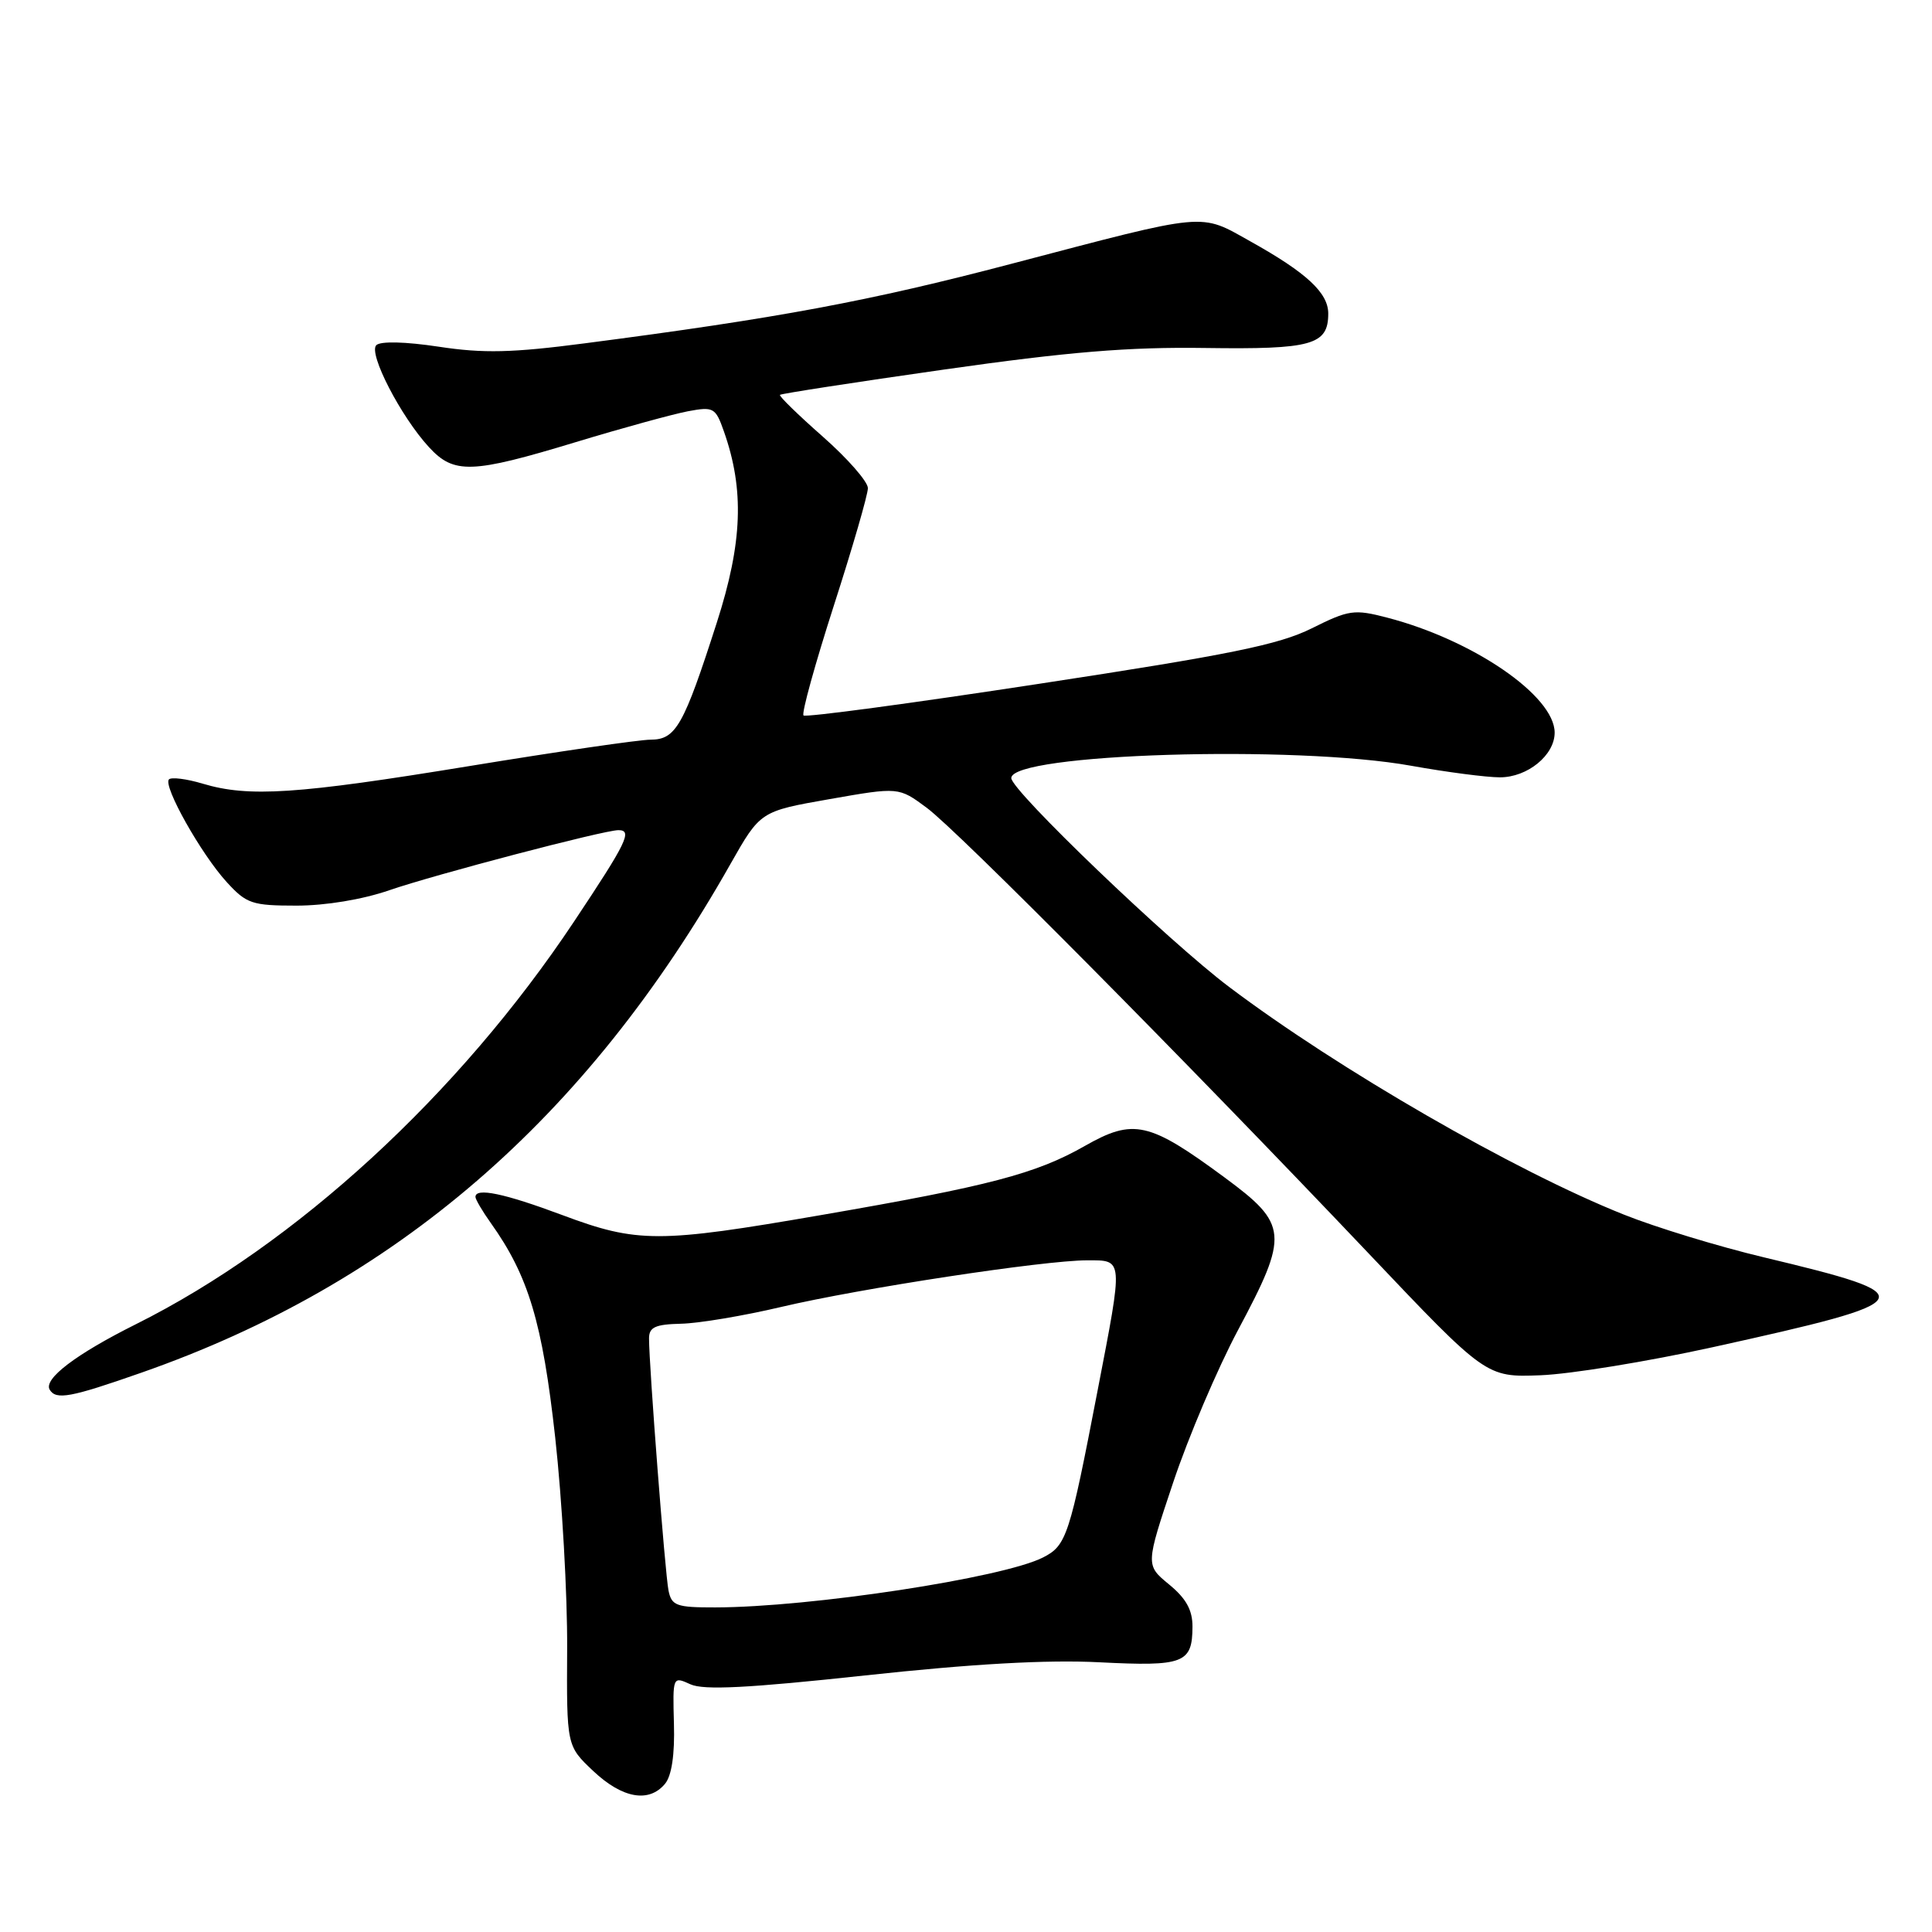 <?xml version="1.0" encoding="UTF-8" standalone="no"?>
<!DOCTYPE svg PUBLIC "-//W3C//DTD SVG 1.1//EN" "http://www.w3.org/Graphics/SVG/1.1/DTD/svg11.dtd" >
<svg xmlns="http://www.w3.org/2000/svg" xmlns:xlink="http://www.w3.org/1999/xlink" version="1.1" viewBox="0 0 256 256">
 <g >
 <path fill="currentColor"
d=" M 88.12 236.36 C 89.00 235.30 89.42 232.49 89.30 228.41 C 89.13 222.12 89.14 222.11 91.49 223.18 C 93.25 223.98 99.12 223.68 114.67 222.00 C 128.90 220.46 138.72 219.91 145.66 220.26 C 156.86 220.83 157.99 220.40 158.01 215.55 C 158.02 213.34 157.16 211.79 154.90 209.94 C 151.79 207.38 151.79 207.38 155.45 196.44 C 157.46 190.42 161.33 181.33 164.05 176.23 C 170.81 163.55 170.70 162.24 162.25 156.01 C 152.26 148.64 150.20 148.17 143.75 151.84 C 137.28 155.53 131.10 157.15 108.87 160.99 C 87.27 164.73 84.47 164.73 74.50 161.00 C 66.82 158.13 63.00 157.33 63.00 158.60 C 63.00 158.92 63.91 160.48 65.03 162.05 C 70.03 169.06 71.88 175.24 73.57 190.50 C 74.48 198.75 75.19 211.31 75.15 218.42 C 75.08 231.34 75.08 231.34 78.61 234.67 C 82.46 238.30 85.99 238.93 88.12 236.36 Z  M 18.67 181.91 C 52.36 170.14 77.66 148.31 96.78 114.50 C 100.75 107.50 100.75 107.50 109.91 105.89 C 119.08 104.28 119.08 104.28 122.79 107.03 C 126.90 110.07 157.05 140.48 181.27 166.00 C 196.92 182.50 196.92 182.50 204.11 182.23 C 208.07 182.08 218.32 180.41 226.90 178.52 C 254.89 172.35 255.24 171.74 233.67 166.59 C 227.71 165.17 219.39 162.63 215.17 160.94 C 200.72 155.18 177.37 141.71 162.86 130.77 C 154.84 124.73 134.00 104.75 134.00 103.10 C 134.00 99.85 171.60 98.69 187.00 101.47 C 191.68 102.31 196.96 103.00 198.75 103.00 C 202.41 103.00 206.00 100.06 206.00 97.08 C 206.00 92.21 195.20 84.80 183.81 81.84 C 179.44 80.70 178.74 80.80 173.81 83.26 C 169.45 85.43 162.97 86.75 137.73 90.60 C 120.81 93.19 106.74 95.08 106.47 94.80 C 106.19 94.52 108.00 87.99 110.48 80.27 C 112.97 72.55 115.00 65.54 115.00 64.68 C 115.00 63.82 112.31 60.75 109.03 57.86 C 105.75 54.97 103.19 52.48 103.35 52.32 C 103.51 52.16 113.28 50.65 125.07 48.97 C 141.57 46.62 149.54 45.96 159.72 46.11 C 173.84 46.31 176.00 45.71 176.00 41.55 C 176.00 38.80 173.13 36.14 165.73 32.01 C 158.88 28.18 160.31 28.05 134.00 34.96 C 115.21 39.90 103.12 42.16 77.50 45.49 C 67.87 46.75 64.05 46.84 58.14 45.94 C 53.70 45.27 50.41 45.19 49.86 45.74 C 48.78 46.82 53.11 55.20 56.84 59.25 C 60.15 62.85 62.50 62.77 76.27 58.59 C 82.46 56.71 89.15 54.88 91.13 54.50 C 94.55 53.86 94.81 54.00 95.92 57.16 C 98.65 64.90 98.39 71.90 94.98 82.50 C 90.59 96.17 89.56 98.00 86.22 98.01 C 84.73 98.01 73.90 99.59 62.18 101.51 C 39.34 105.25 32.96 105.67 26.86 103.84 C 24.73 103.20 22.72 102.95 22.39 103.27 C 21.56 104.11 26.64 113.16 30.04 116.88 C 32.66 119.75 33.40 120.00 39.29 120.00 C 43.13 120.00 48.04 119.19 51.59 117.96 C 57.63 115.88 80.03 110.00 81.94 110.00 C 83.84 110.00 83.09 111.56 76.07 122.10 C 60.81 145.04 39.23 164.87 18.00 175.47 C 10.05 179.44 5.72 182.73 6.59 184.15 C 7.44 185.53 9.34 185.18 18.67 181.91 Z  M 88.58 210.75 C 88.13 208.53 86.00 180.96 86.00 177.35 C 86.00 175.86 86.82 175.48 90.25 175.40 C 92.59 175.35 98.55 174.35 103.50 173.18 C 113.98 170.71 138.32 167.00 144.05 167.00 C 148.89 167.00 148.85 166.57 145.44 184.24 C 141.72 203.57 141.32 204.79 138.21 206.37 C 132.90 209.08 107.38 212.97 94.77 212.99 C 89.62 213.00 88.99 212.77 88.58 210.75 Z "/>
</g>
</svg>